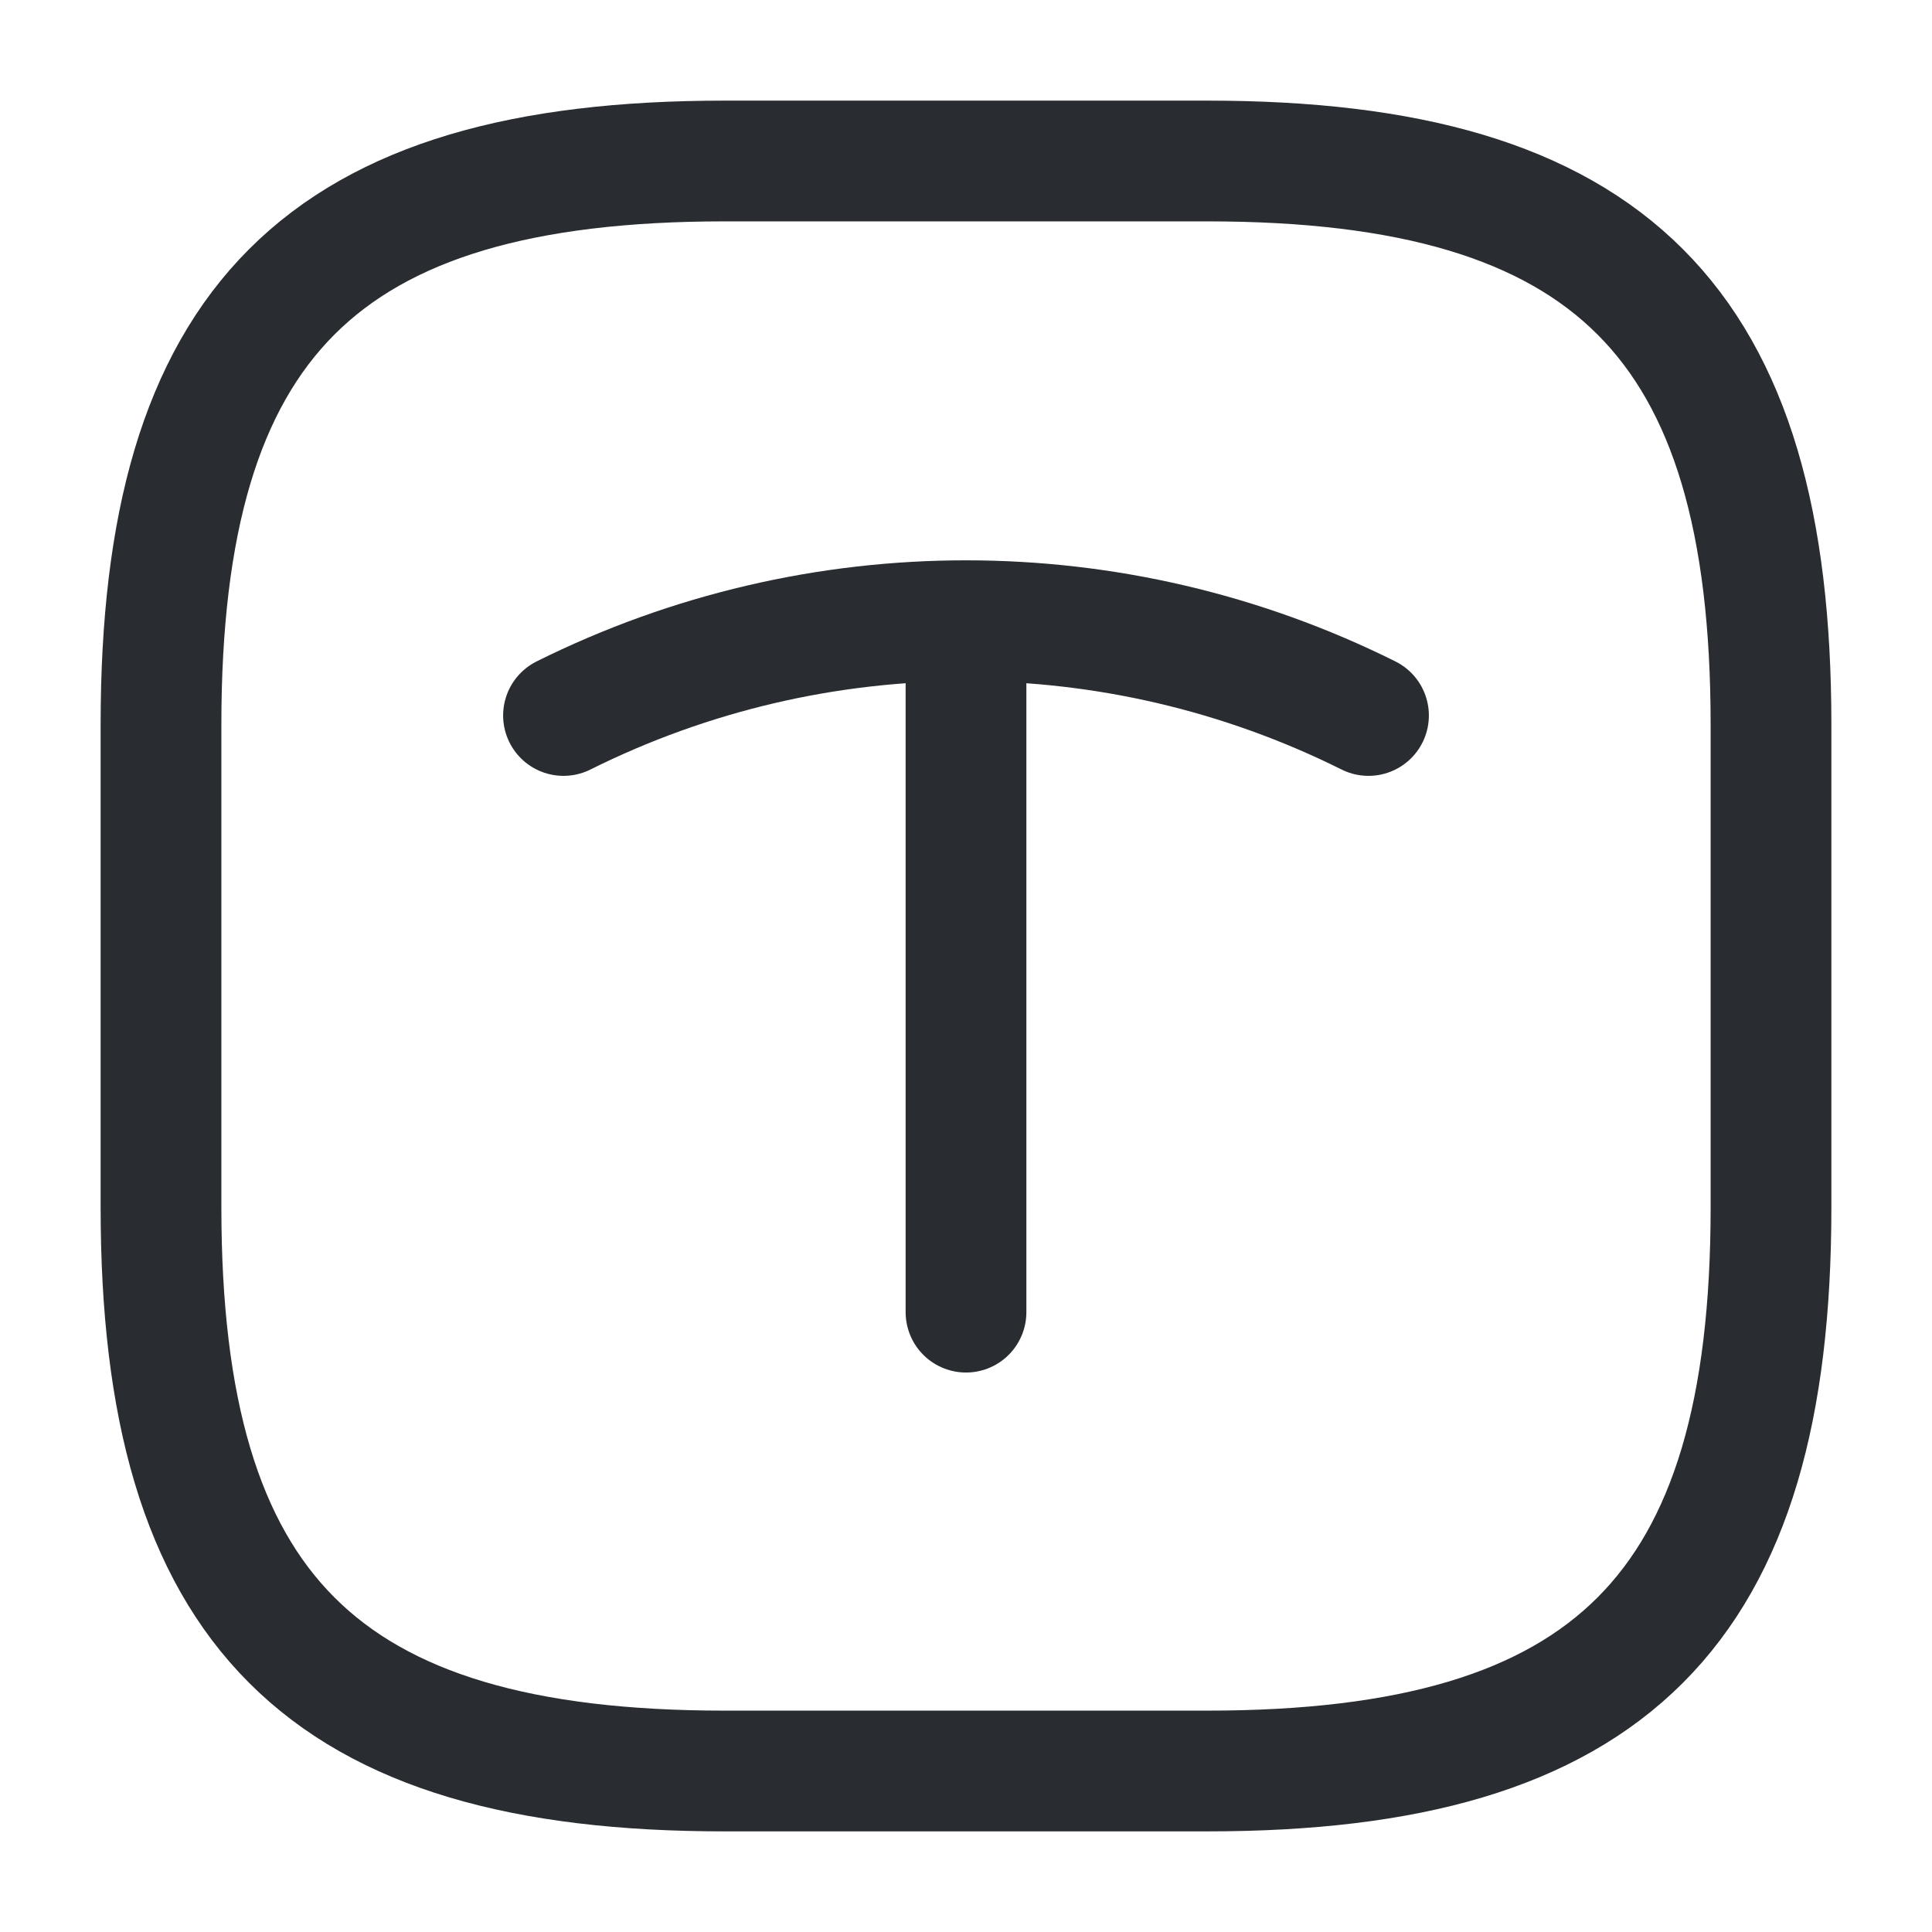 <svg width="24" height="24" viewBox="0 0 24 24" fill="none" xmlns="http://www.w3.org/2000/svg">
  <path d="M9 22H15C20 22 22 20 22 15V9C22 4 20 2 15 2H9C4 2 2 4 2 9V15C2 20 4 22 9 22Z" stroke="#292D32"
        stroke-width="1.5" stroke-linecap="round" stroke-linejoin="round"/>
  <g class="set-svg-stroke">
    <path d="M7 8.888C10.15 7.318 13.85 7.318 17 8.888" stroke="#292D32" stroke-width="1.5"
          stroke-linecap="round" stroke-linejoin="round"/>
    <path d="M12 16.3V7.93" stroke="#292D32" stroke-width="1.5" stroke-linecap="round" stroke-linejoin="round"/>
  </g>
</svg>
